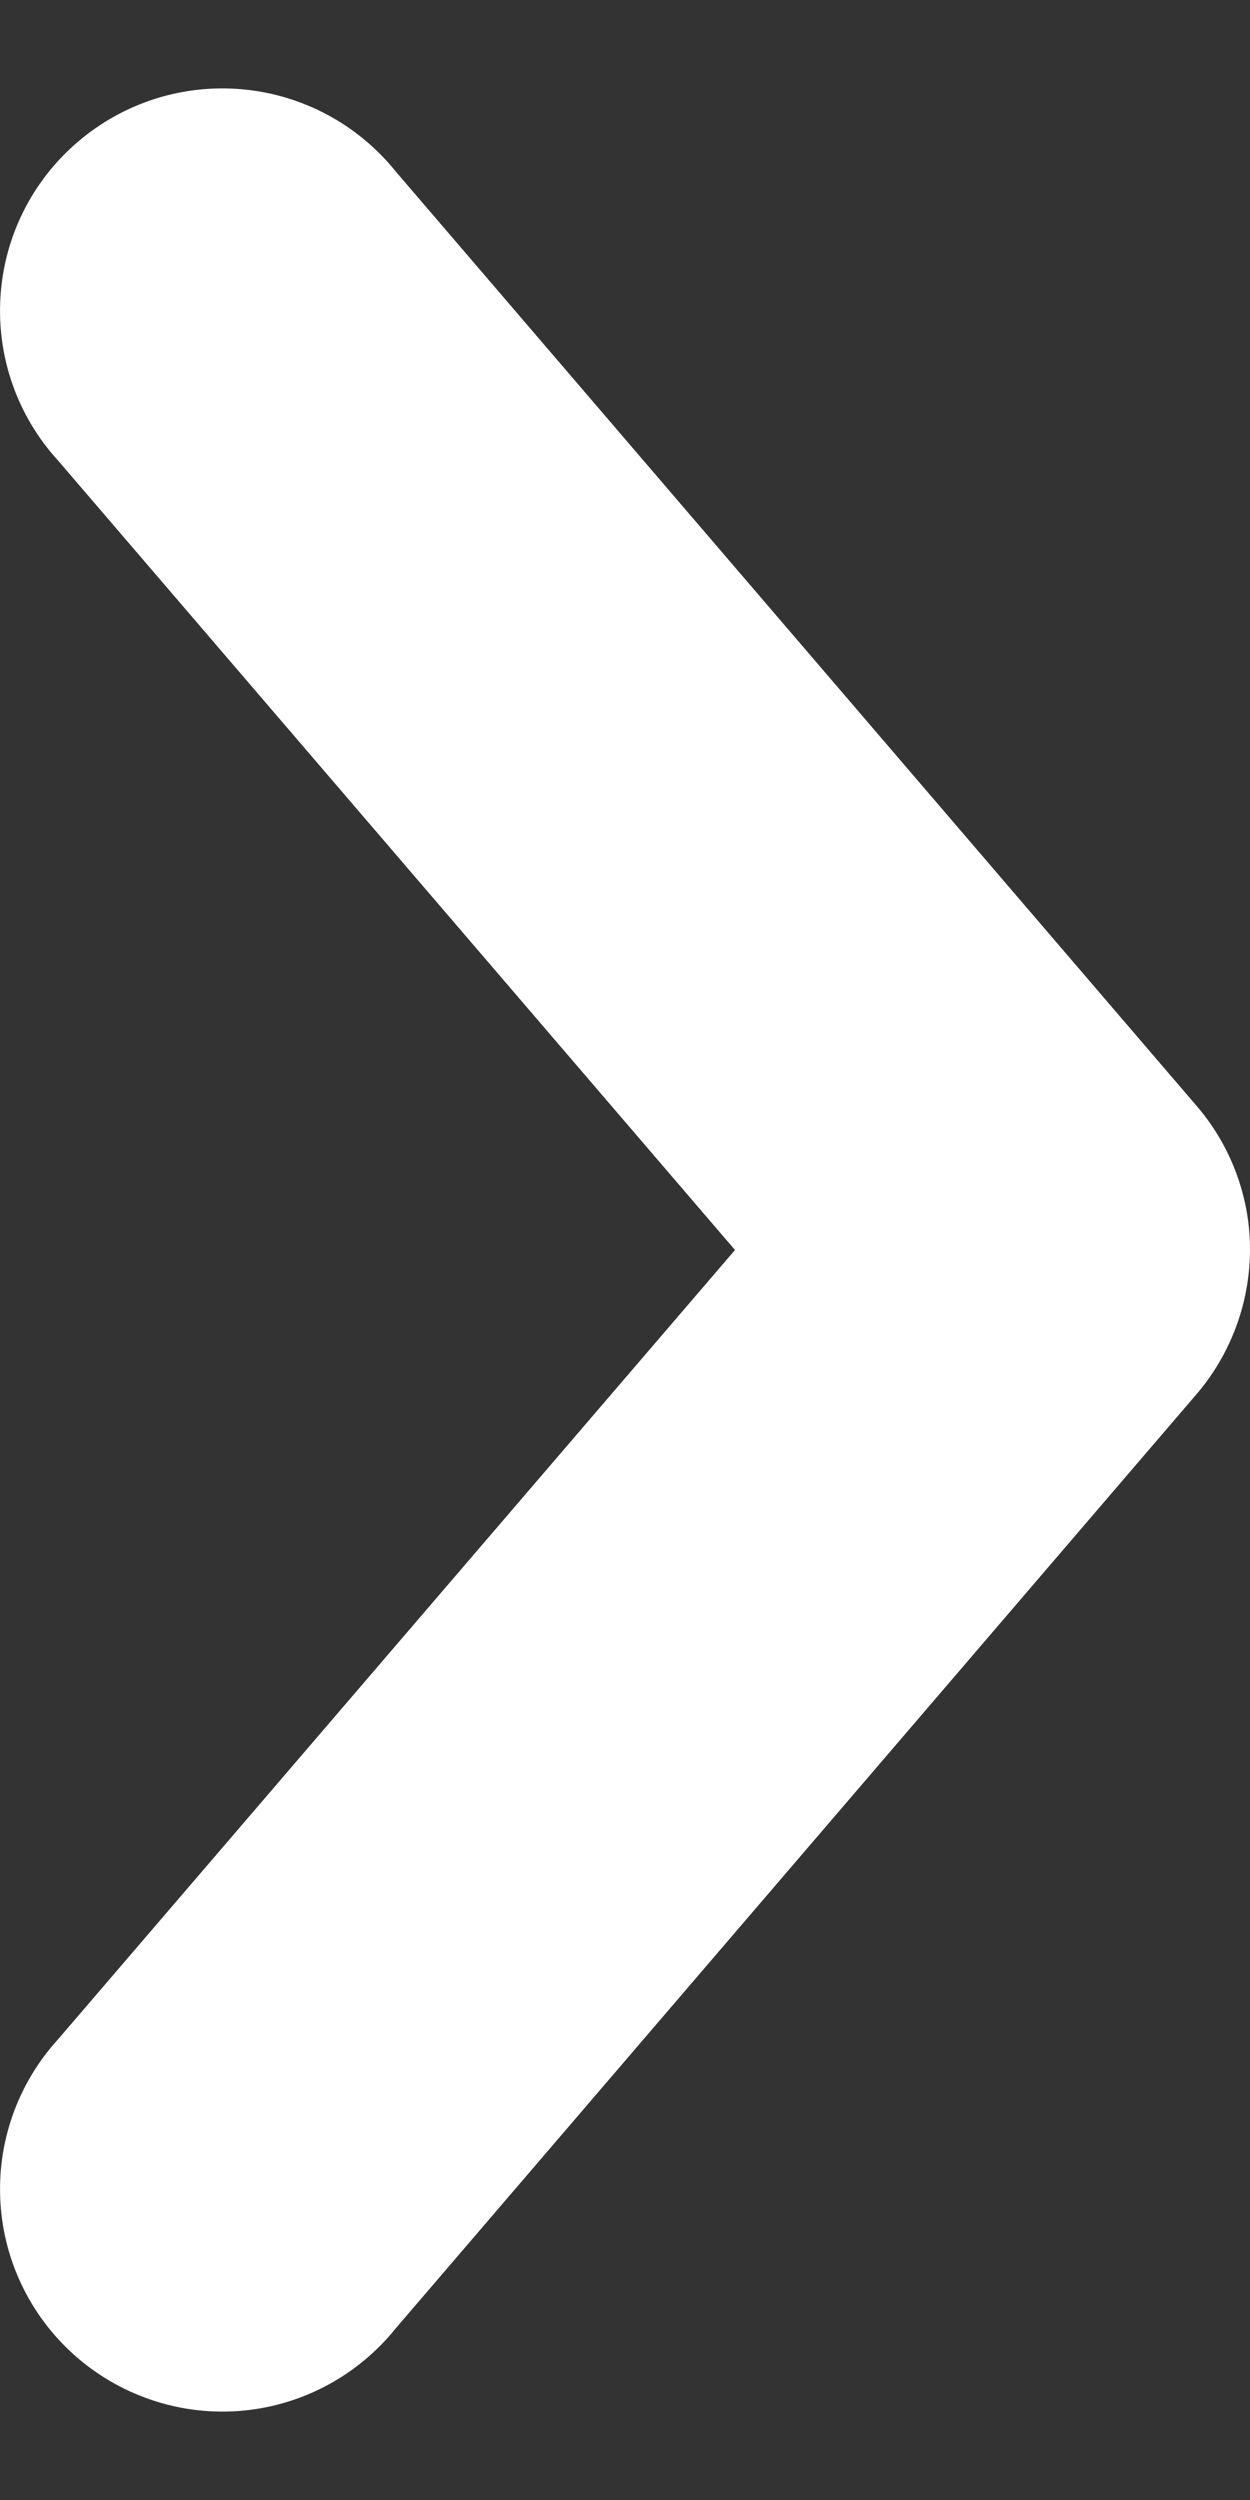 <svg width="8" height="16" viewBox="0 0 8 16" fill="none" xmlns="http://www.w3.org/2000/svg">
<rect x="0" y="0" width="8" height="16" fill="#333333" stroke="none"/>
<path d="M7.994 7.866C7.966 7.574 7.848 7.297 7.656 7.075L2.533 1.098C2.292 0.798 1.94 0.608 1.556 0.572C1.172 0.536 0.791 0.657 0.498 0.908C0.205 1.158 0.026 1.517 0.003 1.901C-0.021 2.286 0.112 2.664 0.372 2.948L4.704 8L0.372 13.051C0.113 13.335 -0.021 13.713 0.003 14.098C0.026 14.482 0.205 14.841 0.498 15.092C0.791 15.342 1.172 15.464 1.556 15.428C1.94 15.392 2.292 15.201 2.533 14.901L7.656 8.925C7.907 8.632 8.029 8.25 7.994 7.866L7.994 7.866Z" fill="white"/>
</svg>
